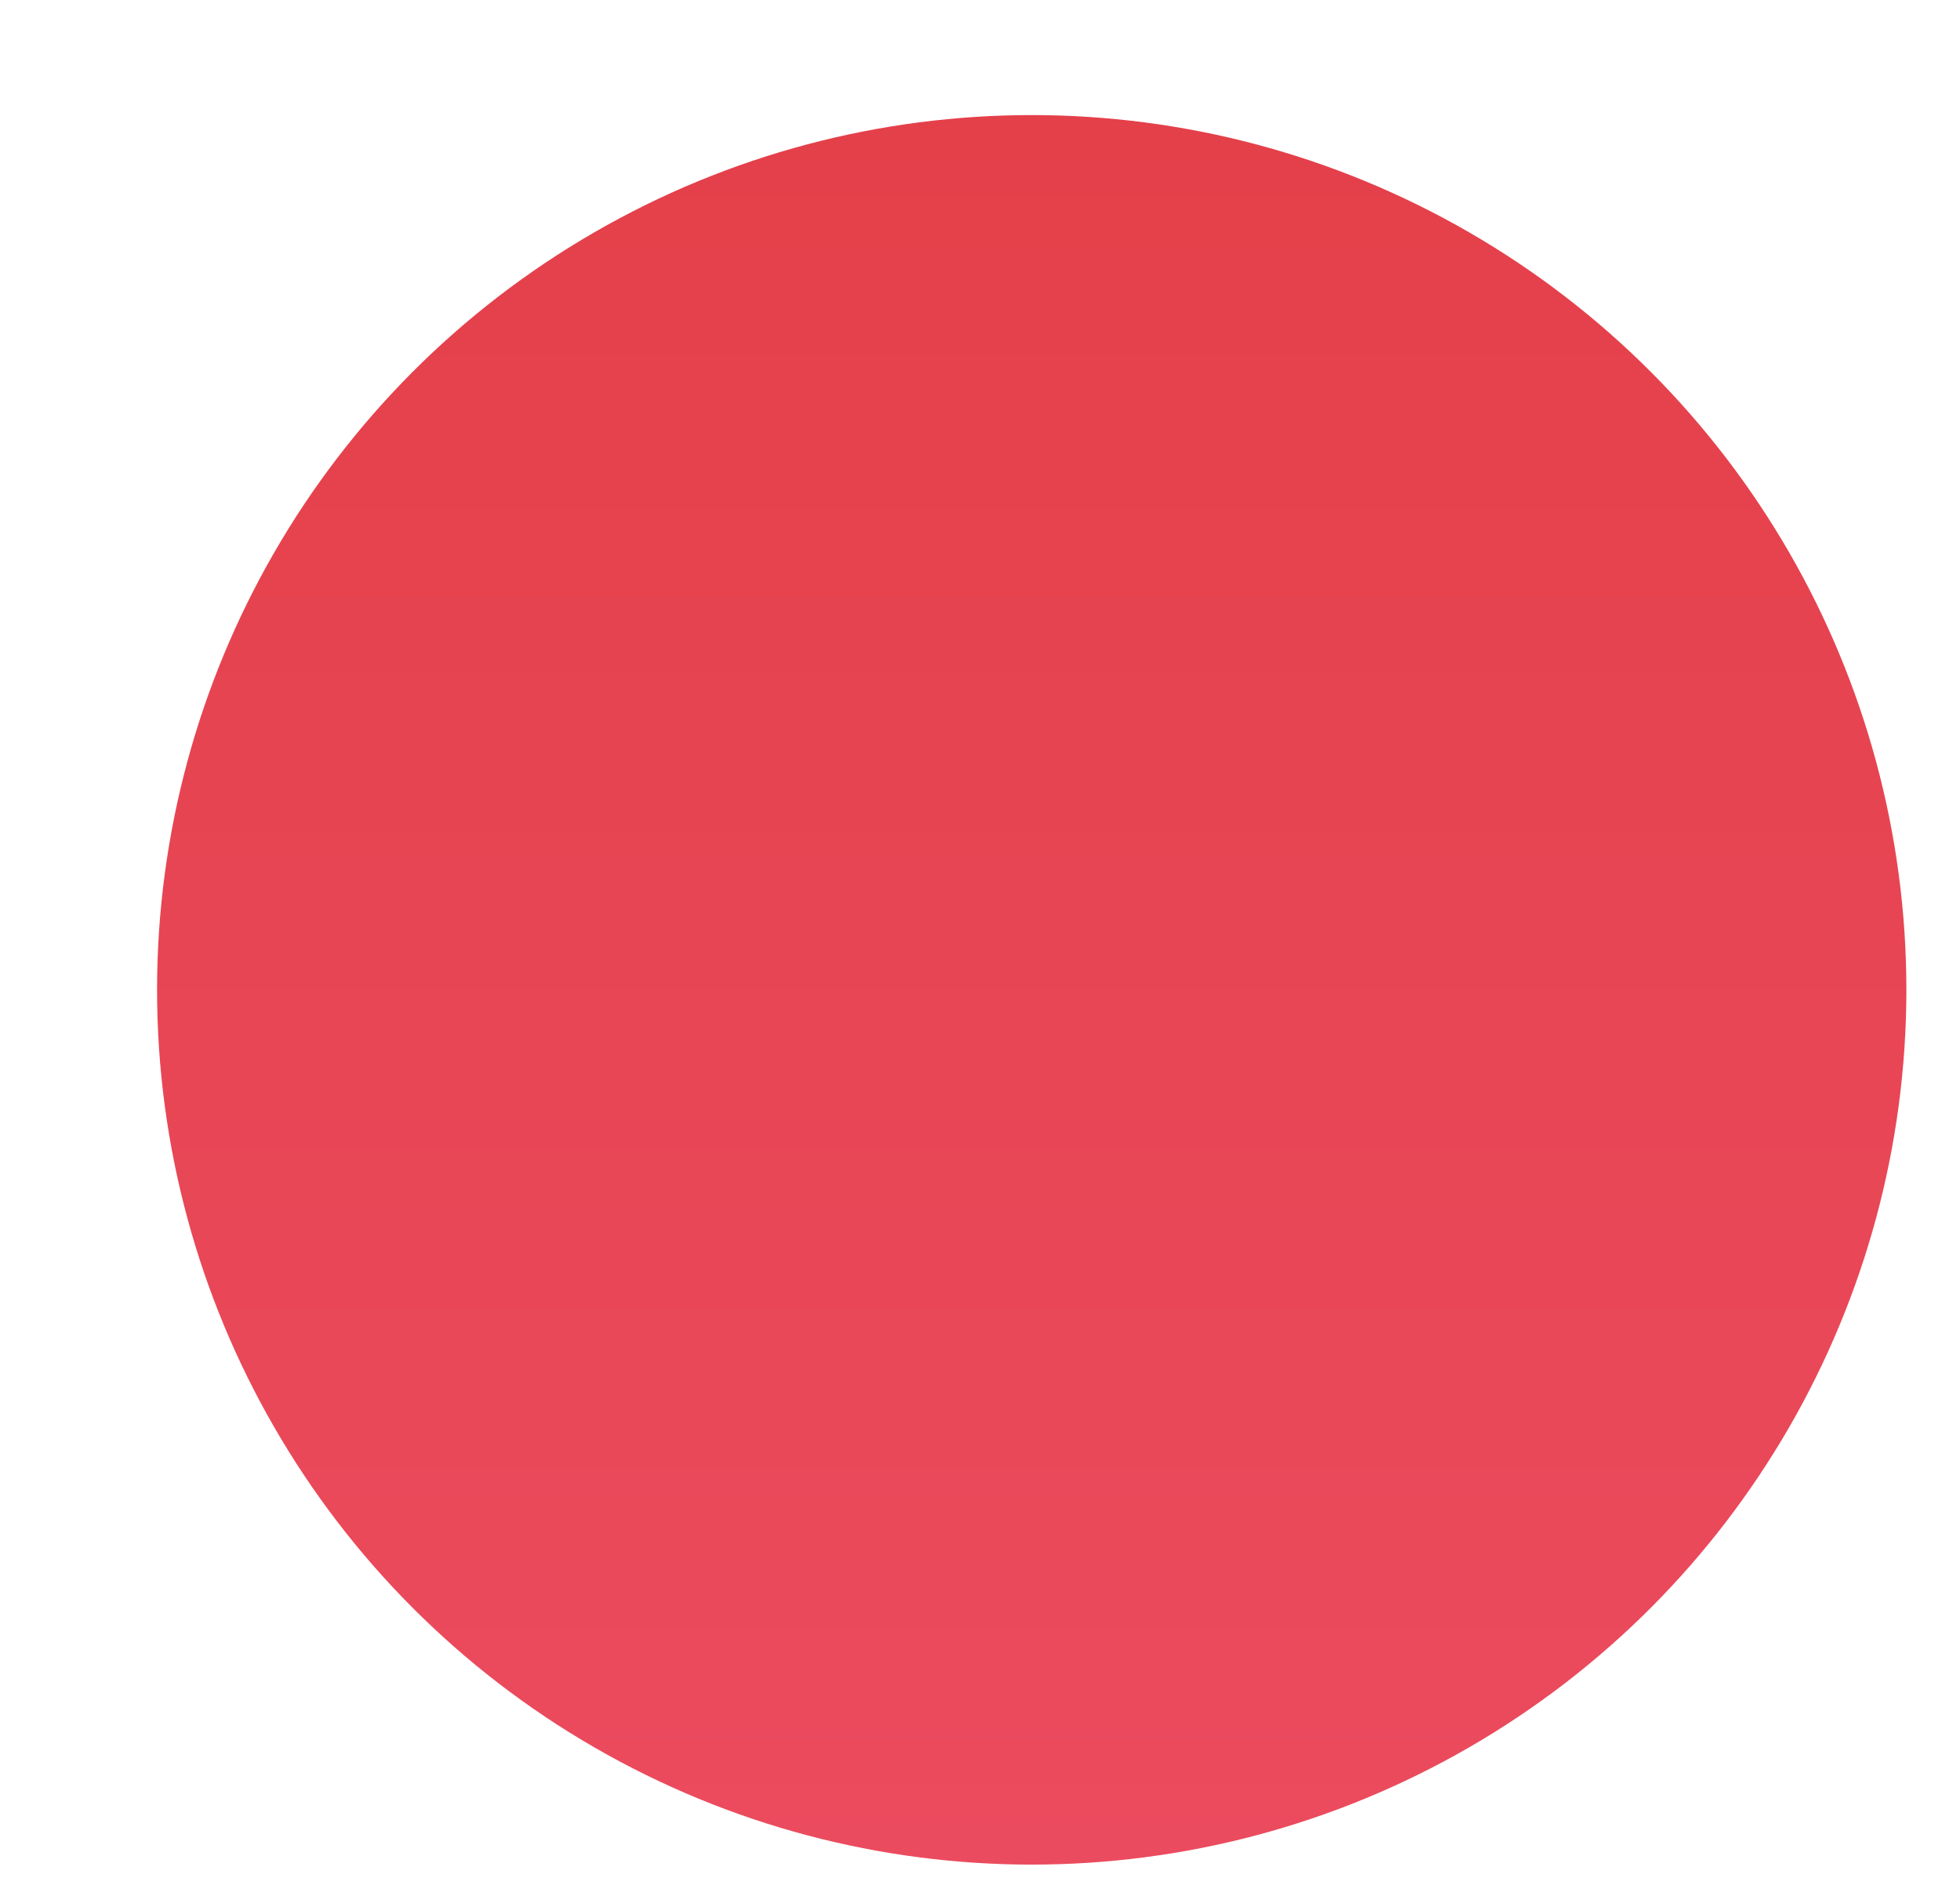 <svg width="103" height="100" viewBox="0 0 103 100" fill="none" xmlns="http://www.w3.org/2000/svg">
<g filter="url(#filter0_d_389_107)">
<circle cx="46.218" cy="46.011" r="45.964" fill="url(#paint0_linear_389_107)"/>
</g>
<defs>
<filter id="filter0_d_389_107" x="0.254" y="0.047" width="101.928" height="99.928" filterUnits="userSpaceOnUse" color-interpolation-filters="sRGB">
<feFlood flood-opacity="0" result="BackgroundImageFix"/>
<feColorMatrix in="SourceAlpha" type="matrix" values="0 0 0 0 0 0 0 0 0 0 0 0 0 0 0 0 0 0 127 0" result="hardAlpha"/>
<feOffset dx="8" dy="6"/>
<feGaussianBlur stdDeviation="1"/>
<feComposite in2="hardAlpha" operator="out"/>
<feColorMatrix type="matrix" values="0 0 0 0 0 0 0 0 0 0 0 0 0 0 0 0 0 0 0.09 0"/>
<feBlend mode="normal" in2="BackgroundImageFix" result="effect1_dropShadow_389_107"/>
<feBlend mode="normal" in="SourceGraphic" in2="effect1_dropShadow_389_107" result="shape"/>
</filter>
<linearGradient id="paint0_linear_389_107" x1="46.218" y1="0.047" x2="46.218" y2="91.975" gradientUnits="userSpaceOnUse">
<stop stop-color="#E4404A"/>
<stop offset="1" stop-color="#EB4B5E"/>
</linearGradient>
</defs>
</svg>
